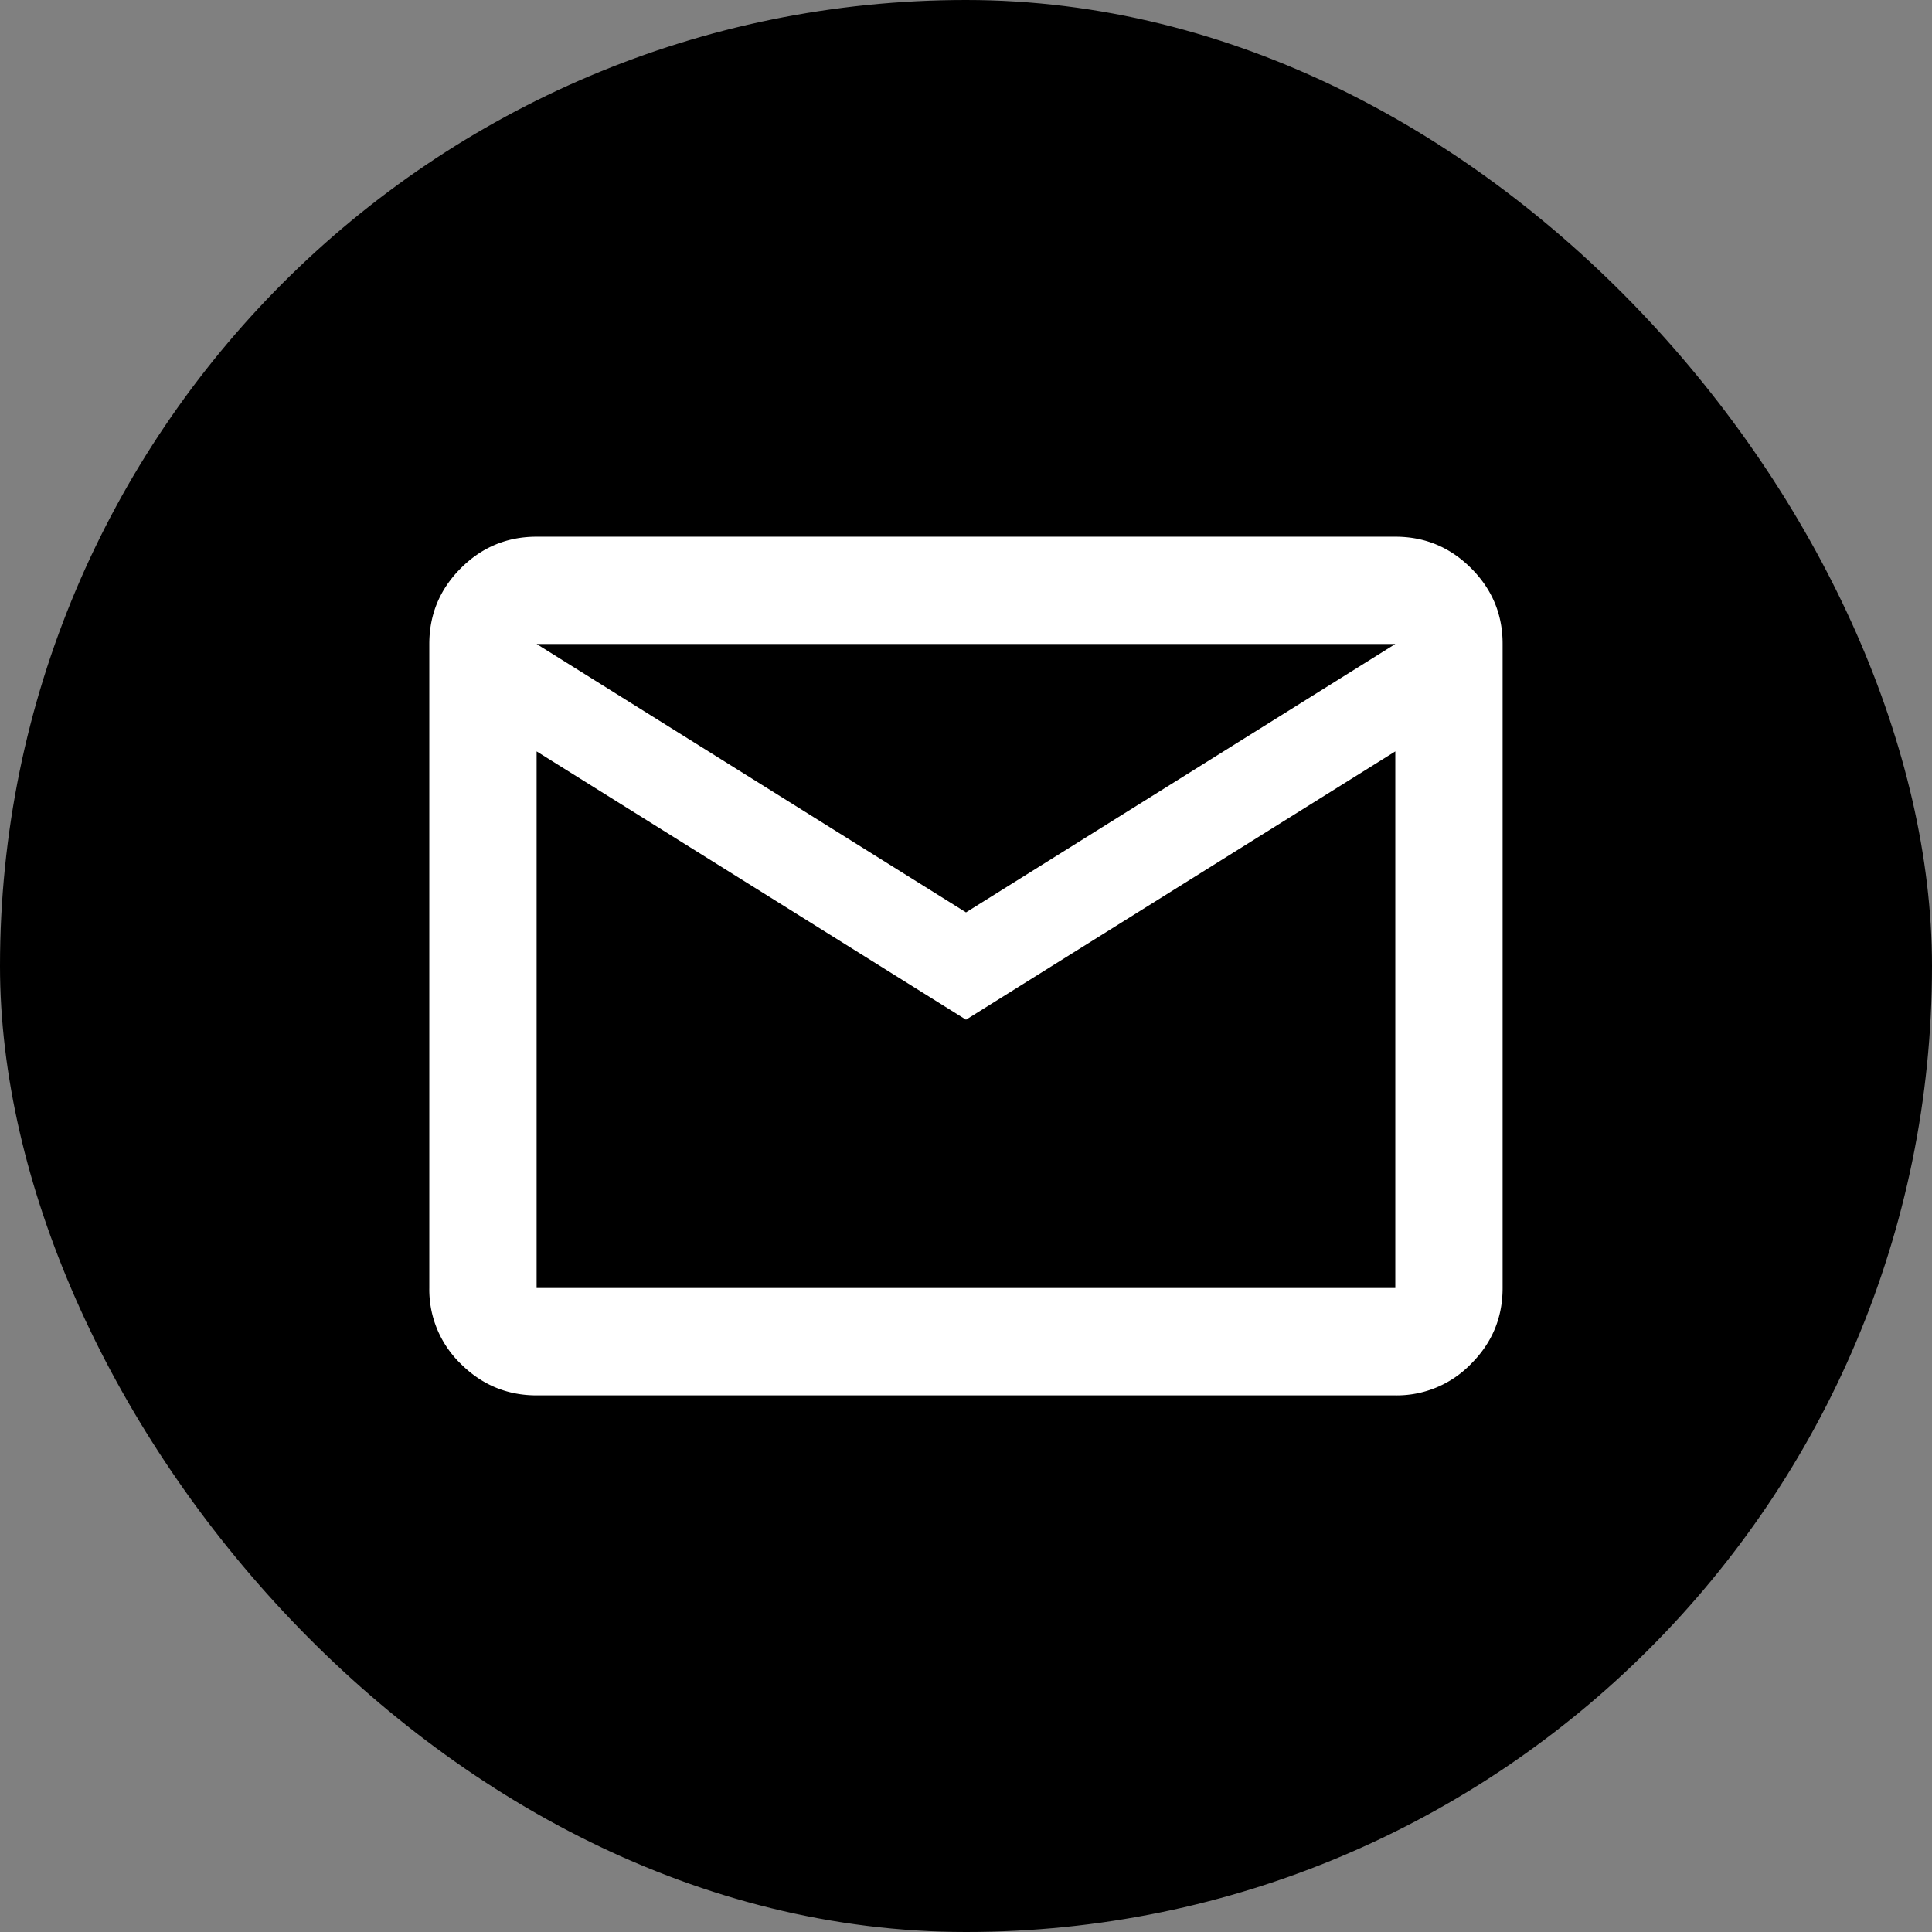 <svg width="24" height="24" viewBox="0 0 24 24" fill="none" xmlns="http://www.w3.org/2000/svg"><rect x="0" y="0" width="24" height="24" fill="#808080" stroke="none"/><rect width="24" height="24" rx="12" fill="#000"/><path d="M6.666 17.334c-.366 0-.68-.131-.942-.392A1.282 1.282 0 0 1 5.333 16V8c0-.366.13-.68.392-.942.261-.261.575-.391.941-.391h10.667c.367 0 .68.13.942.392.261.261.392.575.391.941v8c0 .367-.13.681-.392.942a1.281 1.281 0 0 1-.941.392H6.666zM12 12.667L6.666 9.334V16h10.667V9.334L12 12.667zm0-1.333L17.333 8H6.666L12 11.334zm-5.334-2V8v8-6.666z" fill="#fff"/></svg>